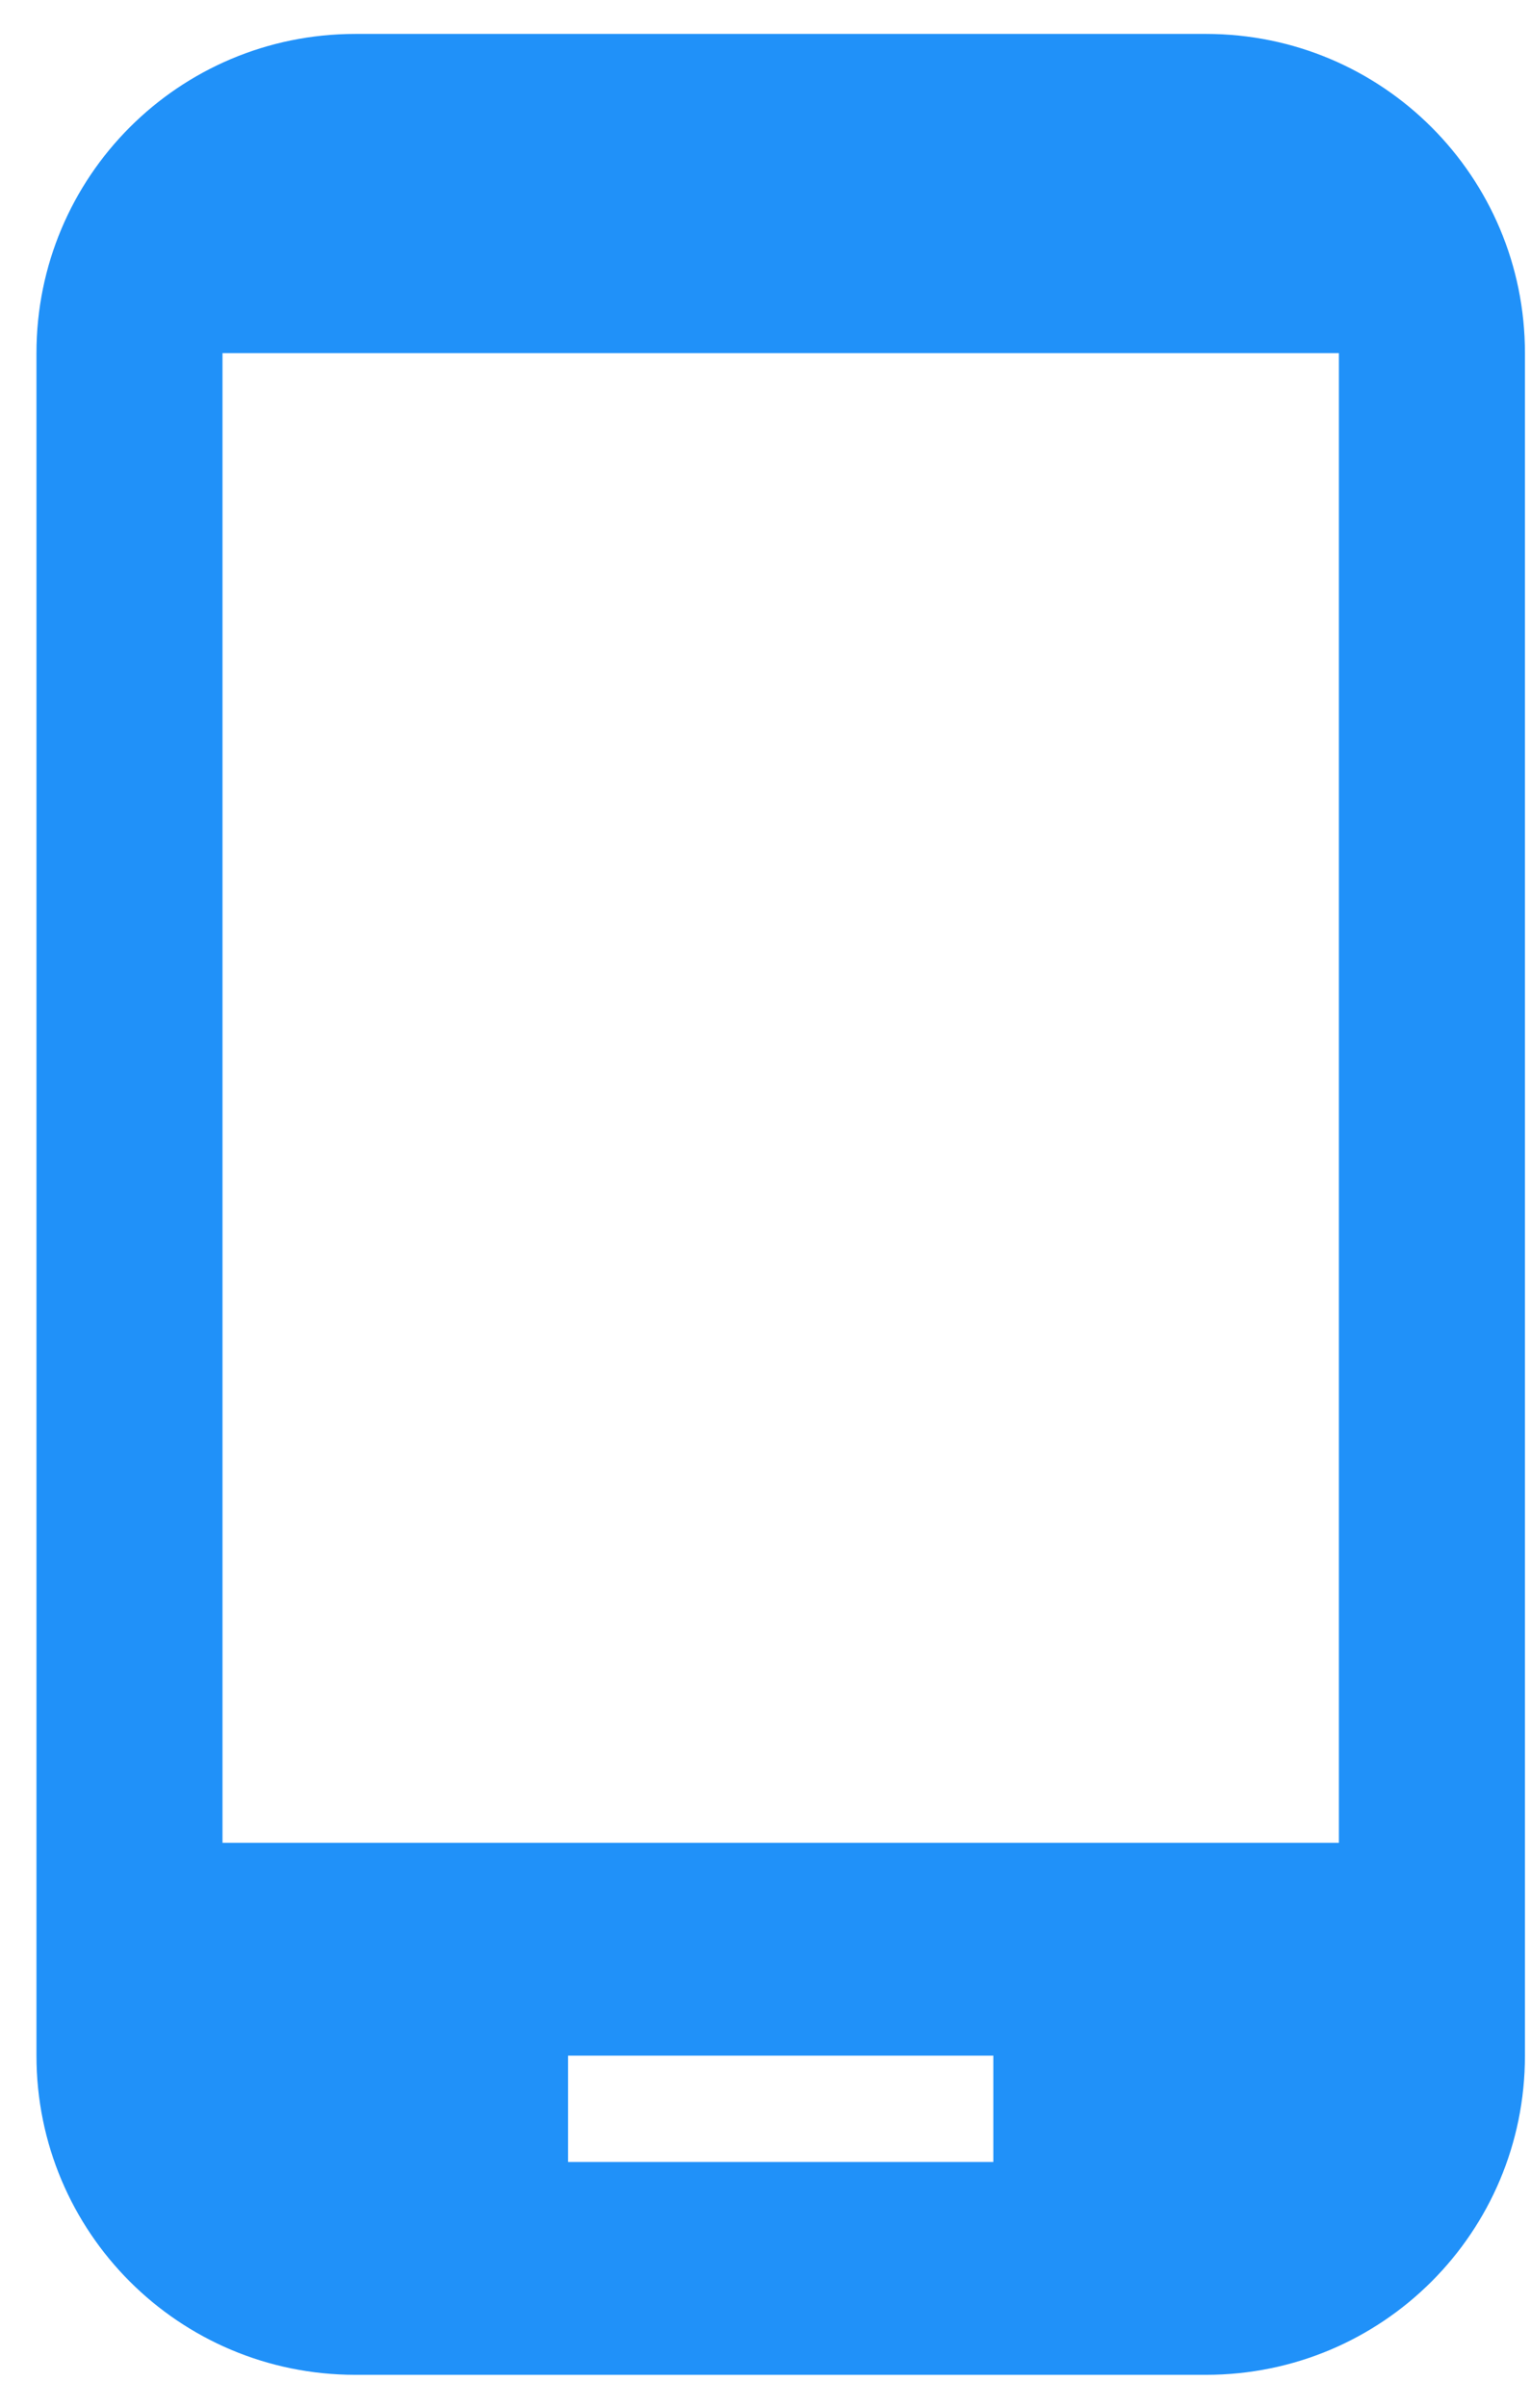 <svg width="21" height="33" viewBox="0 0 21 33" fill="none" xmlns="http://www.w3.org/2000/svg">
<path d="M16.542 0.465H4.875C2.454 0.465 0.5 2.42 0.5 4.84V28.174C0.5 30.595 2.454 32.549 4.875 32.549H16.542C18.962 32.549 20.917 30.595 20.917 28.174V4.84C20.917 2.42 18.962 0.465 16.542 0.465ZM13.625 29.632H7.792V28.174H13.625V29.632ZM18.365 25.257H3.052V4.84H18.365V25.257Z" fill="#2091F9"/>
</svg>
